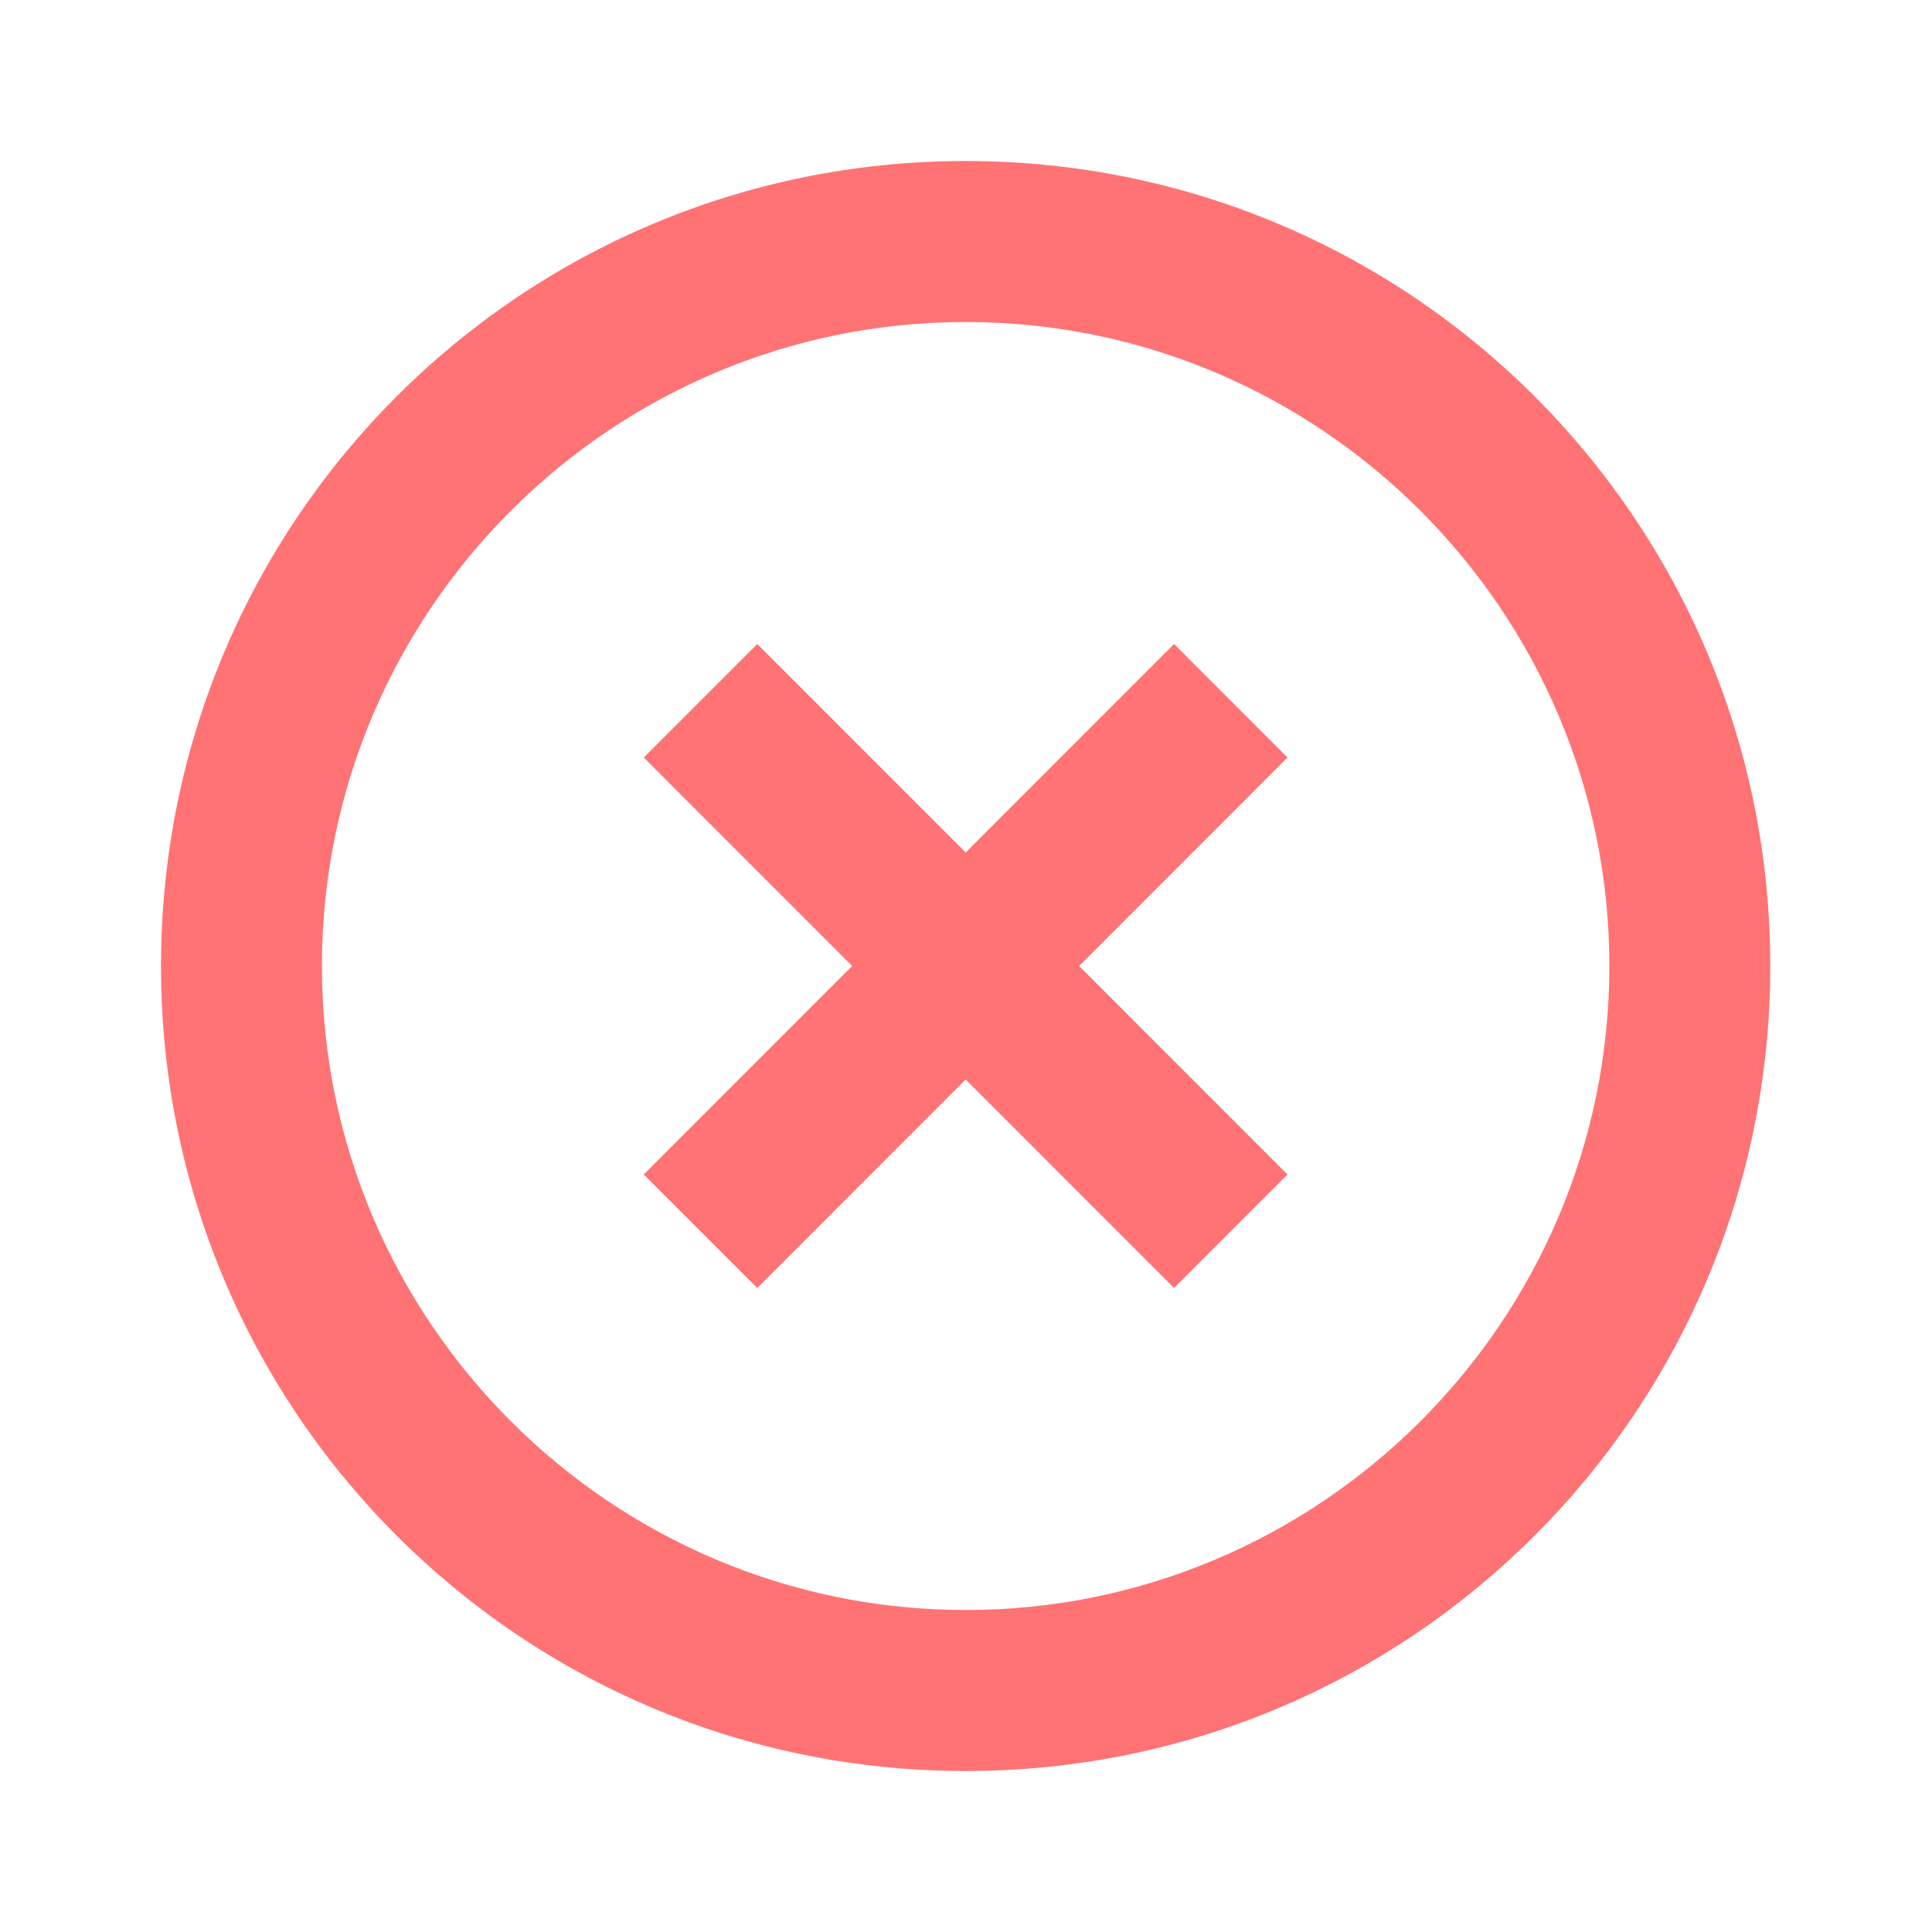 <svg width="24" height="24" viewBox="0 0 24 24" fill="none" xmlns="http://www.w3.org/2000/svg">
<g id="mdi:cancel-circle-outline">
<path id="Vector" d="M11.996 20C7.588 20 3.999 16.41 3.999 12C3.999 7.59 7.588 4 11.996 4C16.404 4 19.992 7.59 19.992 12C19.992 16.41 16.404 20 11.996 20ZM11.996 2C6.468 2 2 6.47 2 12C2 17.53 6.468 22 11.996 22C17.523 22 21.991 17.53 21.991 12C21.991 6.47 17.523 2 11.996 2ZM14.585 8L11.996 10.59L9.407 8L7.997 9.41L10.586 12L7.997 14.59L9.407 16L11.996 13.41L14.585 16L15.994 14.59L13.405 12L15.994 9.41L14.585 8Z" fill="#FF7375"/>
</g>
</svg>
